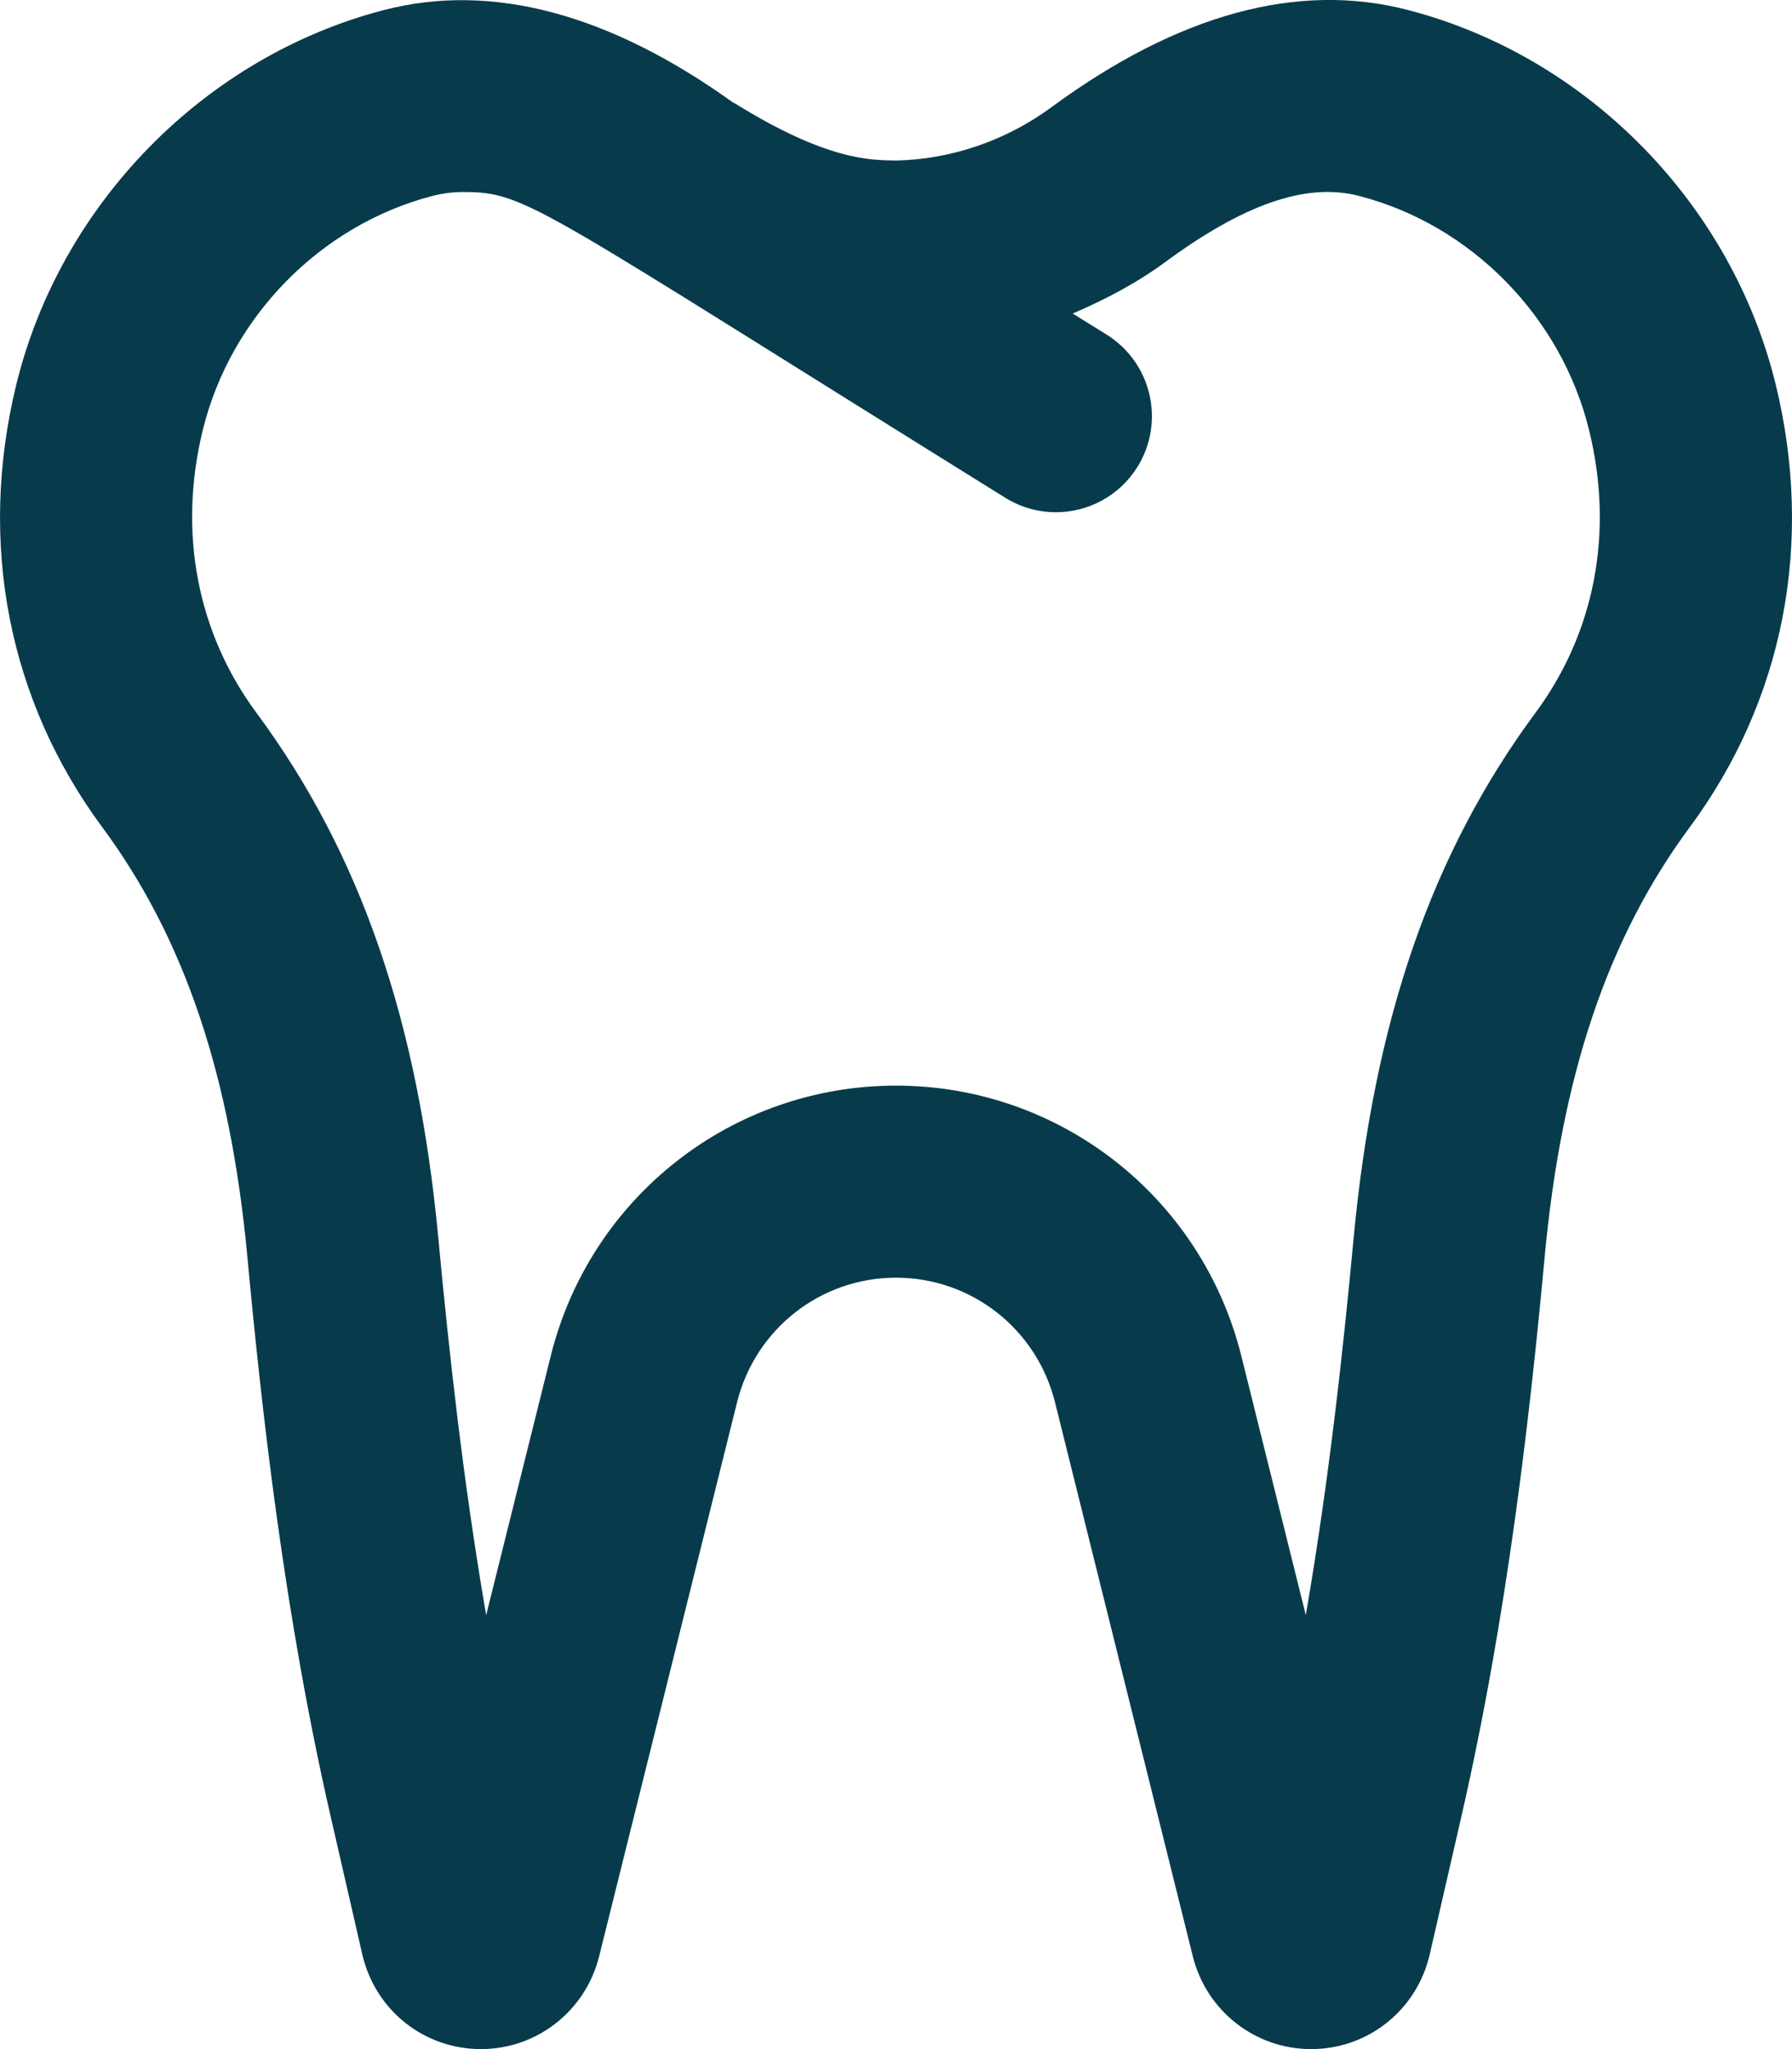 <svg aria-hidden="true" focusable="false" data-prefix="far" data-icon="tooth" class="svg-inline--fa fa-tooth fa-1x " role="img" xmlns="http://www.w3.org/2000/svg" viewBox="0 0 448 512" color="#073B4C"><path fill="currentColor" d="M443.96 96.2c-11.03-45.29-47.13-82.07-91.97-93.7-27.48-7.16-57.49 1.03-89.16 24.31-11.45 8.42-25.2 13.02-38.81 13.3-6.28-.12-17.12.13-40.43-14.36-.1-.06-.21-.05-.3-.11C152.33 3.4 122.92-4.46 96.04 2.49c-44.85 11.64-80.96 48.43-92 93.73-9.59 39.52-1.95 78.74 21.51 110.45 20.51 27.71 32.04 61.82 36.29 107.35 3.61 38.69 9.26 89.62 20.93 140.32l7.8 33.99c3.22 13.94 15.42 23.67 29.67 23.67 13.97 0 26.12-9.5 29.54-23.16l34.48-138.43c4.56-18.35 20.9-31.16 39.74-31.16 18.84 0 35.2 12.81 39.76 31.16l34.46 138.48C301.65 502.5 313.8 512 327.77 512c14.25 0 26.45-9.74 29.67-23.69l7.8-33.97c11.67-50.71 17.33-101.63 20.93-140.32 4.25-45.54 15.78-79.65 36.28-107.35 23.47-31.71 31.11-70.93 21.51-110.47zm-60.09 81.9c-25.93 35.05-40.38 76.82-45.48 131.45-2.52 26.85-6.03 59.74-11.94 94.01l-16.12-64.75c-9.92-39.77-45.42-67.55-86.33-67.55-40.93 0-76.43 27.78-86.32 67.57l-16.14 64.75c-5.9-34.25-9.42-67.18-11.94-94.02-5.09-54.63-19.54-96.4-45.49-131.45-14.84-20.06-19.62-45.11-13.45-70.52 6.9-28.35 29.45-51.36 57.44-58.63 2.53-.66 5.14-.98 7.75-.98 15.92 0 17.9 3.35 135.48 76.4 3.94 2.45 8.31 3.61 12.64 3.61 8.01 0 15.86-4.02 20.4-11.34 6.98-11.25 3.53-26.05-7.73-33.05l-8.46-5.26c8.08-3.47 15.9-7.55 23.08-12.82 19.22-14.16 35.12-20.13 48.63-16.53 27.98 7.25 50.52 30.27 57.41 58.6 6.21 25.39 1.43 50.44-13.43 70.51z"></path></svg>